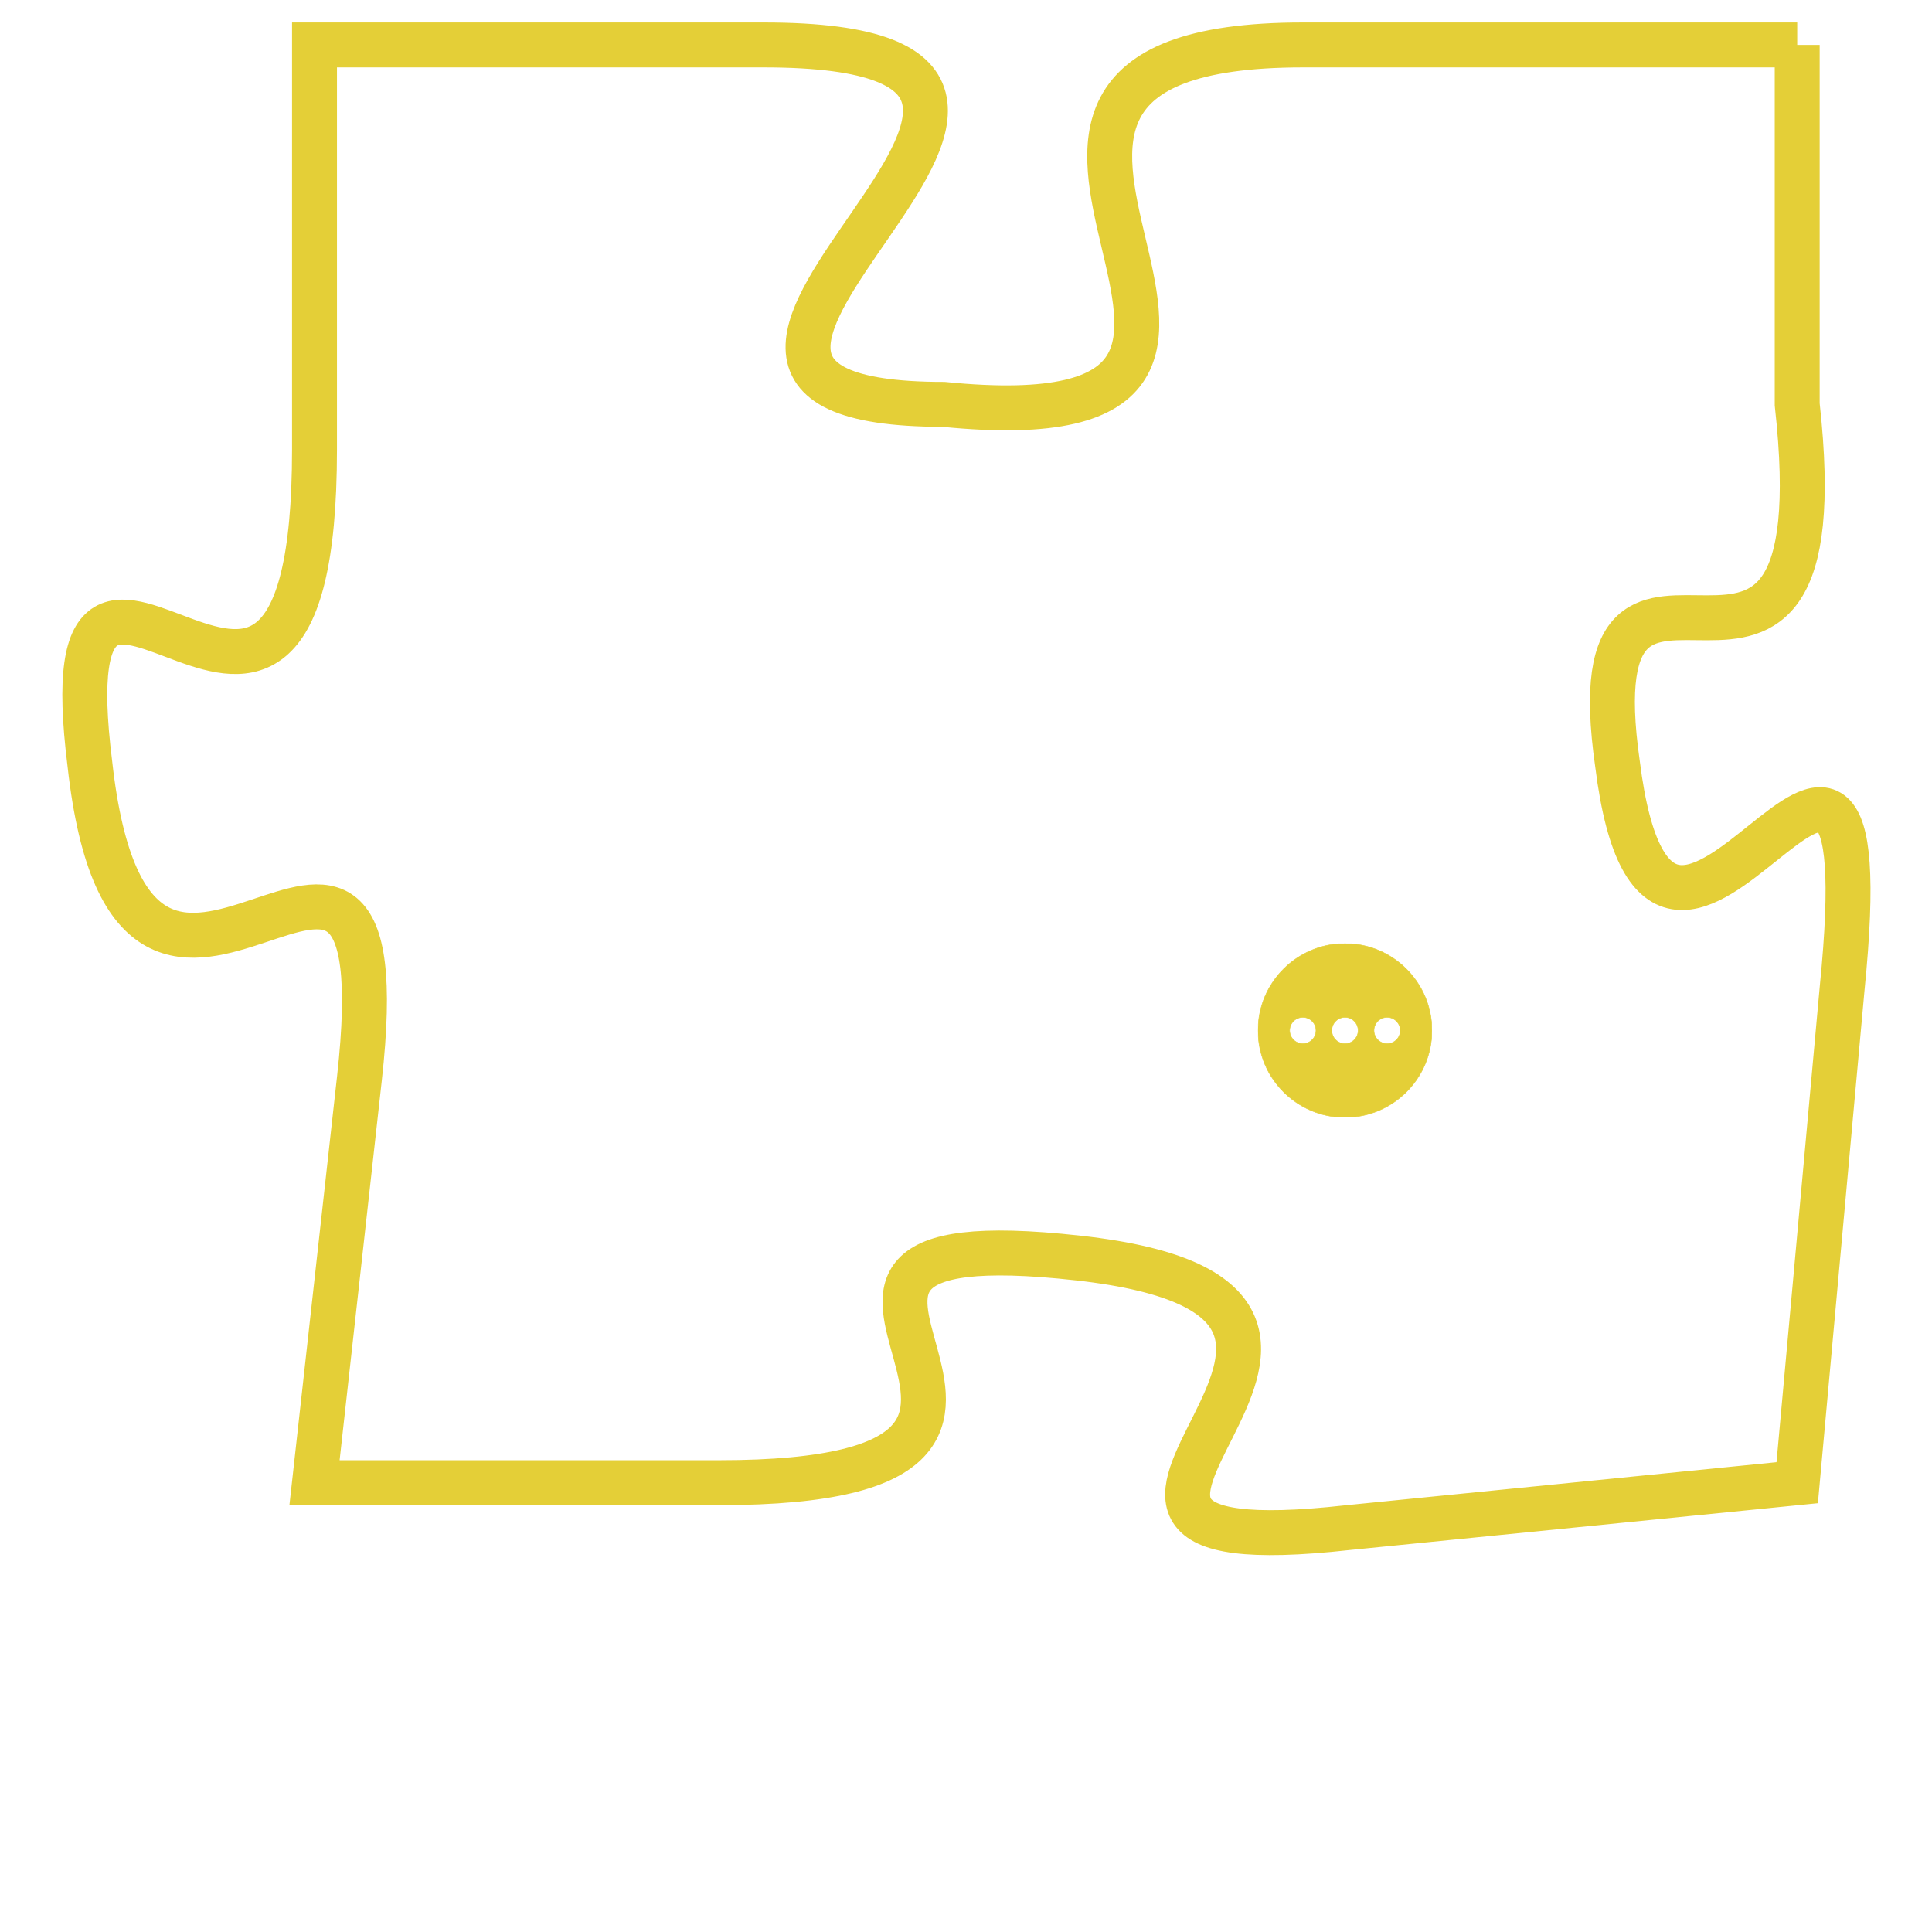 <svg version="1.1" xmlns="http://www.w3.org/2000/svg" xmlns:xlink="http://www.w3.org/1999/xlink" fill="transparent" x="0" y="0" width="350" height="350" preserveAspectRatio="xMinYMin slice"><style type="text/css">.links{fill:transparent;stroke: #E4CF37;}.links:hover{fill:#63D272; opacity:0.4;}</style><defs><g id="allt"><path id="t2591" d="M4026,608 L4015,608 C4005,608 4017,617 4007,616 C3998,616 4013,608 4003,608 L3993,608 3993,608 L3993,617 C3993,627 3987,616 3988,624 C3989,633 3995,622 3994,631 L3993,640 3993,640 L4002,640 C4012,640 4001,634 4010,635 C4019,636 4007,642 4016,641 L4026,640 4026,640 L4027,629 C4028,619 4023,632 4022,624 C4021,617 4027,625 4026,616 L4026,608"/></g><clipPath id="c" clipRule="evenodd" fill="transparent"><use href="#t2591"/></clipPath></defs><svg viewBox="3986 607 43 36" preserveAspectRatio="xMinYMin meet"><svg width="4380" height="2430"><g><image crossorigin="anonymous" x="0" y="0" href="https://nftpuzzle.license-token.com/assets/completepuzzle.svg" width="100%" height="100%" /><g class="links"><use href="#t2591"/></g></g></svg><svg x="4014" y="628" height="9%" width="9%" viewBox="0 0 330 330"><g><a xlink:href="https://nftpuzzle.license-token.com/" class="links"><title>See the most innovative NFT based token software licensing project</title><path fill="#E4CF37" id="more" d="M165,0C74.019,0,0,74.019,0,165s74.019,165,165,165s165-74.019,165-165S255.981,0,165,0z M85,190 c-13.785,0-25-11.215-25-25s11.215-25,25-25s25,11.215,25,25S98.785,190,85,190z M165,190c-13.785,0-25-11.215-25-25 s11.215-25,25-25s25,11.215,25,25S178.785,190,165,190z M245,190c-13.785,0-25-11.215-25-25s11.215-25,25-25 c13.785,0,25,11.215,25,25S258.785,190,245,190z"></path></a></g></svg></svg></svg>